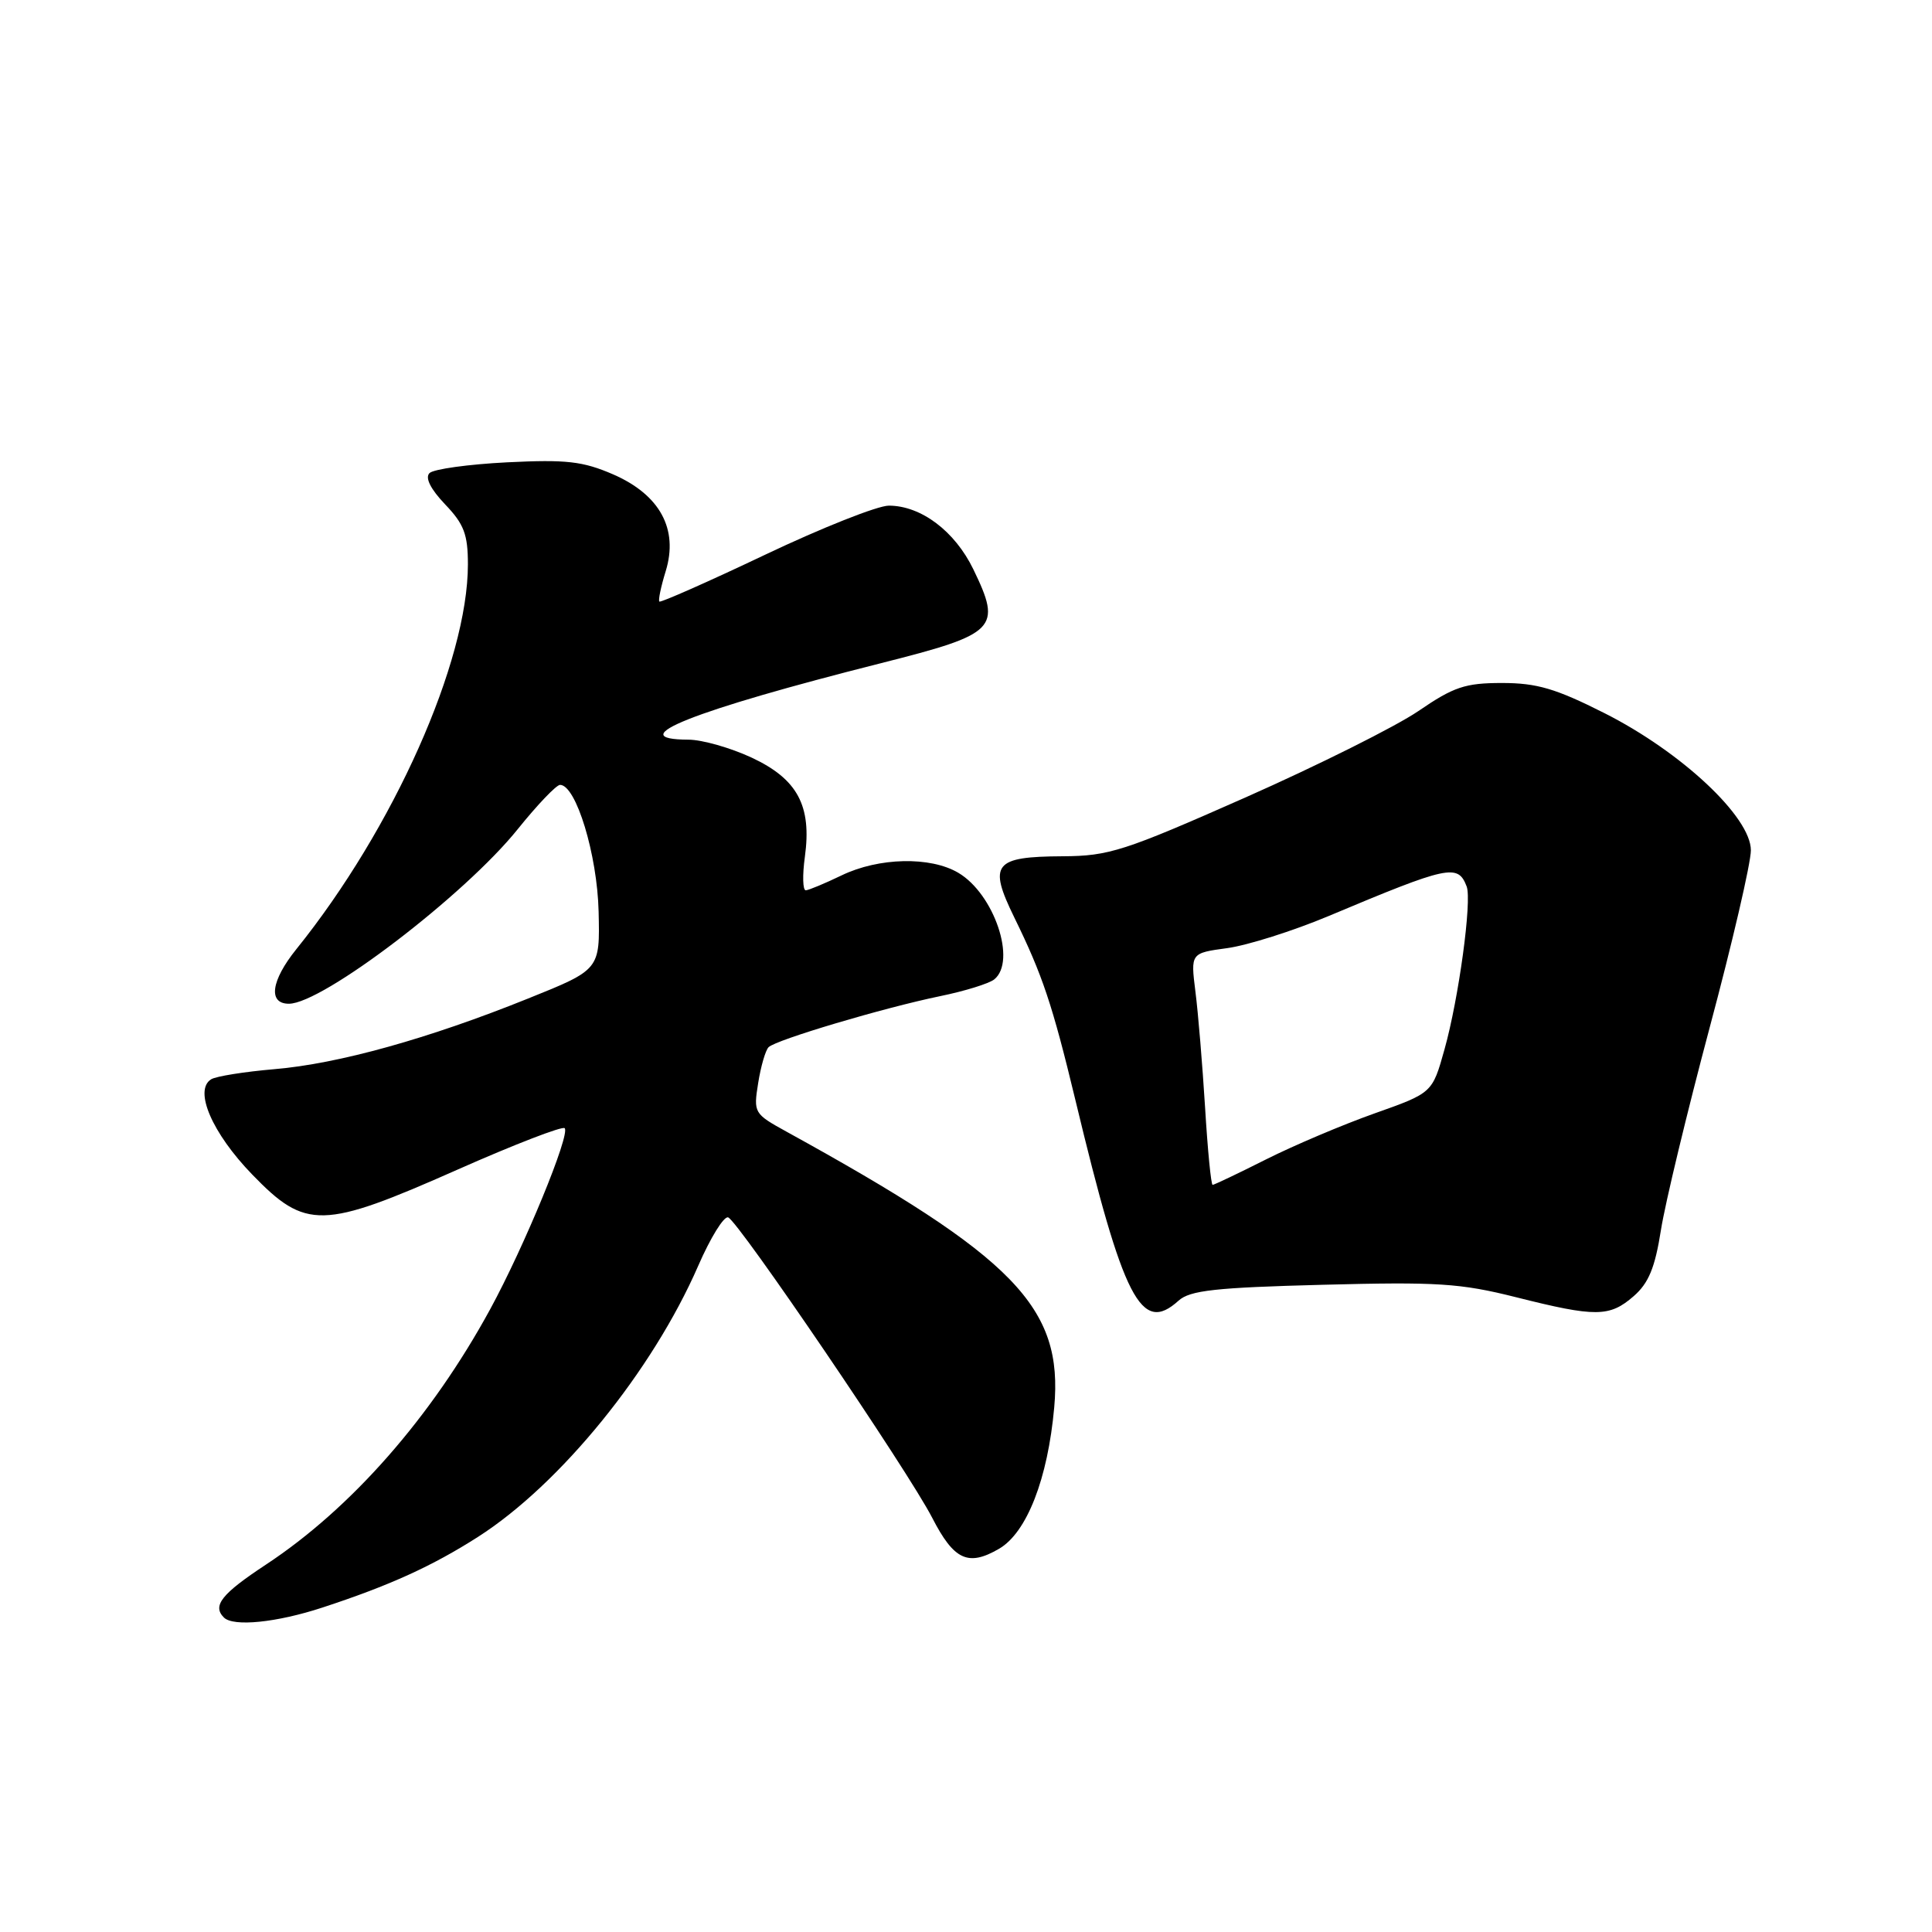 <?xml version="1.0" encoding="UTF-8" standalone="no"?>
<!DOCTYPE svg PUBLIC "-//W3C//DTD SVG 1.1//EN" "http://www.w3.org/Graphics/SVG/1.1/DTD/svg11.dtd" >
<svg xmlns="http://www.w3.org/2000/svg" xmlns:xlink="http://www.w3.org/1999/xlink" version="1.1" viewBox="0 0 256 256">
 <g >
 <path fill="currentColor"
d=" M 42.72 213.01 C 51.61 210.10 57.29 207.51 63.33 203.65 C 74.25 196.67 86.45 181.65 92.52 167.72 C 94.13 164.02 95.91 161.13 96.48 161.31 C 97.78 161.72 120.36 194.95 123.53 201.13 C 126.41 206.73 128.29 207.60 132.38 205.22 C 136.06 203.08 138.84 195.95 139.69 186.49 C 140.89 173.20 134.50 166.62 104.16 149.92 C 99.91 147.58 99.83 147.44 100.46 143.52 C 100.81 141.31 101.43 139.17 101.84 138.76 C 102.82 137.78 117.08 133.54 124.55 132.00 C 127.82 131.33 131.06 130.33 131.75 129.77 C 134.73 127.35 131.73 118.45 126.98 115.65 C 123.28 113.46 116.44 113.61 111.50 116.00 C 109.30 117.06 107.17 117.95 106.77 117.97 C 106.37 117.98 106.31 115.99 106.65 113.53 C 107.58 106.76 105.67 103.22 99.58 100.38 C 96.78 99.08 93.04 98.02 91.25 98.01 C 82.19 97.98 91.77 94.18 116.79 87.86 C 132.10 83.99 132.78 83.30 128.97 75.43 C 126.52 70.38 122.05 67.01 117.78 67.00 C 116.29 67.00 108.90 69.93 101.37 73.51 C 93.84 77.09 87.54 79.87 87.37 79.71 C 87.20 79.54 87.58 77.72 88.21 75.68 C 89.92 70.11 87.44 65.56 81.25 62.86 C 77.23 61.12 75.06 60.87 67.19 61.26 C 62.06 61.52 57.44 62.16 56.91 62.69 C 56.30 63.30 57.04 64.79 58.97 66.82 C 61.48 69.44 62.00 70.80 62.00 74.78 C 62.00 87.68 52.15 109.78 39.26 125.78 C 35.91 129.94 35.49 133.00 38.28 133.00 C 42.74 133.00 61.58 118.62 68.61 109.86 C 71.20 106.64 73.72 104.00 74.21 104.00 C 76.33 104.00 79.14 113.24 79.32 120.79 C 79.50 128.48 79.50 128.48 70.00 132.30 C 56.78 137.63 44.83 140.96 36.36 141.67 C 32.40 142.01 28.63 142.61 27.98 143.01 C 25.65 144.45 28.10 150.14 33.42 155.63 C 40.52 162.97 42.71 162.92 60.65 154.97 C 68.14 151.65 74.52 149.19 74.82 149.49 C 75.61 150.27 69.47 165.19 64.94 173.50 C 57.15 187.79 46.55 199.86 35.25 207.31 C 29.36 211.19 28.10 212.77 29.67 214.33 C 30.92 215.58 36.66 215.00 42.72 213.01 Z  M 156.17 172.34 C 157.68 170.98 161.04 170.61 175.25 170.24 C 190.44 169.84 193.50 170.03 200.89 171.89 C 211.45 174.55 213.28 174.53 216.47 171.75 C 218.45 170.03 219.30 167.97 220.08 163.00 C 220.64 159.43 223.56 147.33 226.55 136.12 C 229.55 124.91 232.00 114.35 232.00 112.67 C 232.00 108.26 222.80 99.64 212.59 94.49 C 206.15 91.24 203.64 90.50 199.03 90.50 C 194.14 90.50 192.63 91.01 187.94 94.22 C 184.95 96.26 174.62 101.42 165.00 105.68 C 148.95 112.78 146.95 113.43 140.80 113.46 C 131.68 113.51 130.93 114.47 134.40 121.57 C 138.14 129.21 139.44 133.09 142.48 145.70 C 148.87 172.30 151.21 176.84 156.17 172.34 Z  M 159.68 146.75 C 159.33 141.11 158.76 134.20 158.40 131.40 C 157.76 126.29 157.76 126.29 162.63 125.63 C 165.31 125.26 171.32 123.36 176.00 121.40 C 191.99 114.68 193.18 114.43 194.34 117.46 C 195.06 119.33 193.29 132.33 191.40 139.06 C 189.79 144.82 189.79 144.82 182.14 147.53 C 177.94 149.02 171.47 151.76 167.77 153.62 C 164.08 155.48 160.88 157.00 160.68 157.00 C 160.47 157.00 160.02 152.39 159.68 146.75 Z "/>
</g>
</svg>